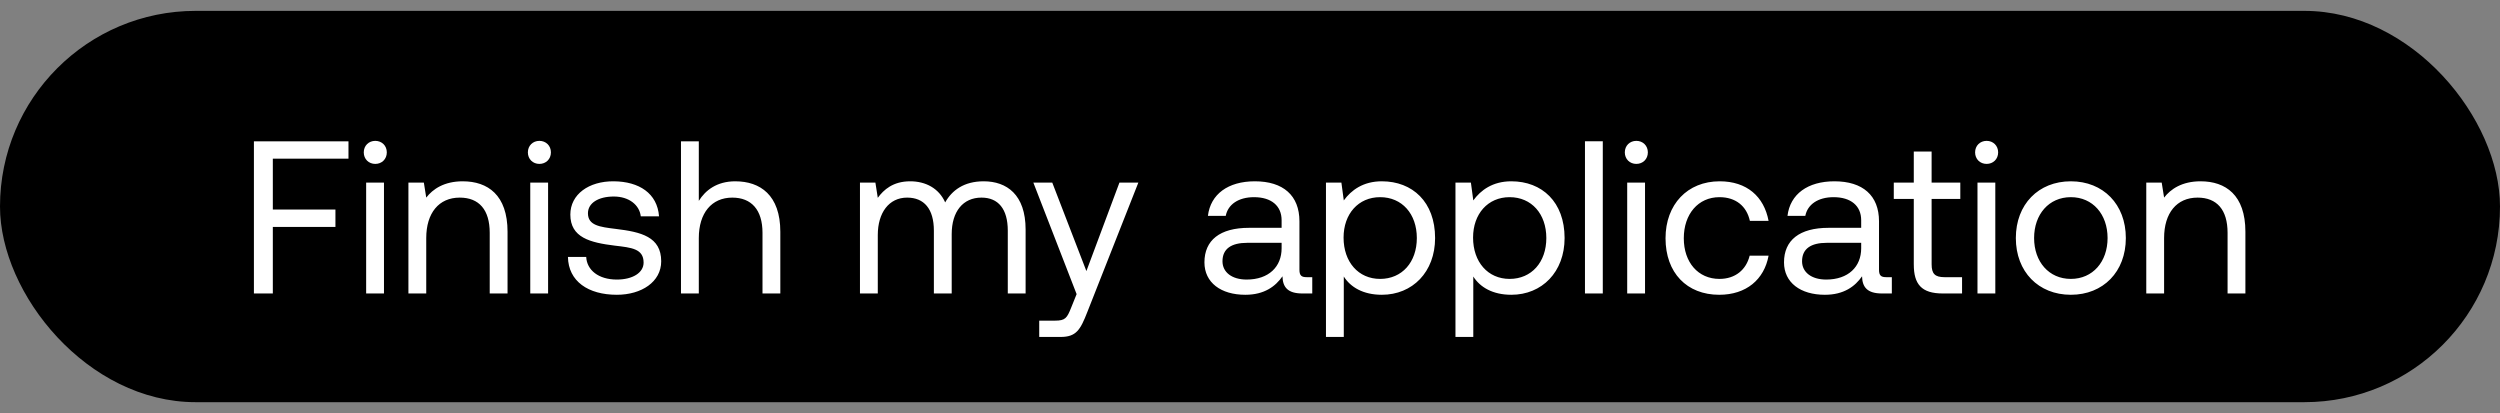 <svg width="115" height="19" viewBox="0 0 115 19" fill="none" xmlns="http://www.w3.org/2000/svg"><rect x="0" y="0" width="115" height="19" fill="#808080" stroke="none"/><rect y=".5" width="115" height="18" rx="9" fill="#000"/><path d="M11.68 13.5h.87v-3.06h2.88v-.8h-2.88V7.3h3.48v-.8h-4.35v7zm5.583-5.96c.3 0 .53-.22.53-.53 0-.31-.23-.53-.53-.53-.3 0-.53.22-.53.53 0 .31.23.53.53.53zm-.42 5.96h.82V8.4h-.82v5.1zm4.444-5.16c-.86 0-1.38.36-1.68.75l-.11-.69h-.71v5.1h.82v-2.55c0-1.15.58-1.86 1.54-1.86.89 0 1.38.56 1.38 1.62v2.79h.82v-2.84c0-1.69-.91-2.32-2.06-2.32zm3.525-.8c.3 0 .53-.22.53-.53 0-.31-.23-.53-.53-.53-.3 0-.53.22-.53.53 0 .31.23.53.53.53zm-.42 5.96h.82V8.4h-.82v5.1zm1.733-1.68c.02 1.12.93 1.74 2.25 1.74 1.13 0 2.04-.59 2.04-1.54 0-1.13-.93-1.35-2.09-1.49-.74-.09-1.28-.16-1.28-.72 0-.47.48-.77 1.19-.77.7 0 1.18.39 1.24.91h.84c-.08-1.06-.92-1.6-2.08-1.61-1.15-.01-2 .6-2 1.53 0 1.06.91 1.29 2.05 1.43.76.09 1.32.14 1.32.78 0 .47-.51.78-1.23.78-.85 0-1.38-.44-1.41-1.04h-.84zm7.7-3.48c-.86 0-1.38.42-1.68.9V6.5h-.82v7h.82v-2.55c0-1.15.59-1.86 1.54-1.86.88 0 1.39.56 1.39 1.62v2.79h.82v-2.84c0-1.69-.93-2.32-2.07-2.32zm11.423 0c-.91 0-1.46.42-1.77.97-.29-.65-.9-.97-1.61-.97-.79 0-1.22.39-1.49.76l-.11-.7h-.71v5.1h.82v-2.69c0-1.02.51-1.72 1.35-1.72.78 0 1.23.52 1.23 1.52v2.89h.82v-2.73c0-1.04.52-1.68 1.37-1.68.77 0 1.21.52 1.21 1.52v2.89h.82v-2.94c0-1.61-.87-2.22-1.93-2.22zm4.276 5.19l-.25.62c-.19.48-.27.6-.74.6h-.73v.75h.98c.72 0 .91-.32 1.23-1.14l2.35-5.96h-.87l-1.52 4.07-1.57-4.07h-.87l1.99 5.13zm10.58-.78c-.23 0-.33-.07-.33-.34v-2.23c0-1.19-.75-1.84-2.05-1.84-1.23 0-2.04.59-2.16 1.59h.82c.1-.52.58-.86 1.3-.86.8 0 1.27.4 1.27 1.06v.35h-1.5c-1.34 0-2.05.57-2.05 1.59 0 .93.76 1.49 1.88 1.49.88 0 1.39-.39 1.71-.85.01.5.24.79.92.79h.45v-.75h-.26zm-1.15-1.33c0 .85-.59 1.44-1.61 1.44-.68 0-1.11-.34-1.11-.84 0-.58.41-.85 1.14-.85h1.58v.25zm4.61-3.08c-.86 0-1.41.41-1.75.88l-.11-.82h-.71v7.1h.82v-2.78c.31.49.89.84 1.75.84 1.41 0 2.45-1.05 2.45-2.61 0-1.66-1.04-2.61-2.45-2.61zm-.08 4.49c-1 0-1.68-.78-1.68-1.9 0-1.09.68-1.86 1.68-1.86 1.01 0 1.69.77 1.69 1.88 0 1.11-.68 1.88-1.69 1.88zm6.037-4.49c-.86 0-1.41.41-1.75.88l-.11-.82h-.71v7.1h.82v-2.78c.31.49.89.84 1.75.84 1.41 0 2.45-1.05 2.45-2.61 0-1.66-1.04-2.61-2.45-2.61zm-.08 4.49c-1 0-1.68-.78-1.68-1.9 0-1.09.68-1.86 1.68-1.86 1.01 0 1.69.77 1.69 1.88 0 1.11-.68 1.88-1.69 1.88zm3.467.67h.82v-7h-.82v7zm2.363-5.96c.3 0 .53-.22.53-.53 0-.31-.23-.53-.53-.53-.3 0-.53.22-.53.53 0 .31.23.53.53.53zm-.42 5.96h.82V8.4h-.82v5.1zm4.233.06c1.24 0 2.07-.7 2.27-1.8h-.87c-.16.65-.66 1.07-1.39 1.07-.98 0-1.64-.76-1.64-1.87s.66-1.89 1.64-1.89c.75 0 1.25.41 1.4 1.09h.86c-.21-1.12-1-1.82-2.25-1.82-1.48 0-2.49 1.06-2.49 2.62 0 1.59.98 2.6 2.47 2.6zm7.68-.81c-.23 0-.33-.07-.33-.34v-2.23c0-1.19-.75-1.84-2.05-1.84-1.23 0-2.04.59-2.16 1.59h.82c.1-.52.58-.86 1.3-.86.8 0 1.27.4 1.27 1.06v.35h-1.5c-1.34 0-2.05.57-2.05 1.59 0 .93.76 1.49 1.88 1.49.88 0 1.39-.39 1.71-.85.01.5.24.79.92.79h.45v-.75h-.26zm-1.15-1.33c0 .85-.59 1.44-1.61 1.44-.68 0-1.11-.34-1.11-.84 0-.58.41-.85 1.14-.85h1.58v.25zm2.42.75c0 .9.35 1.33 1.33 1.33h.89v-.75h-.81c-.44 0-.59-.16-.59-.59V9.15h1.32V8.4h-1.32V6.97h-.82V8.4h-.92v.75h.92v3.02zm3.35-4.63c.3 0 .53-.22.53-.53 0-.31-.23-.53-.53-.53-.3 0-.53.22-.53.53 0 .31.23.53.53.53zm-.42 5.96h.82V8.4h-.82v5.1zm4.294.06c1.49 0 2.53-1.06 2.53-2.61 0-1.55-1.04-2.61-2.53-2.61-1.49 0-2.53 1.06-2.53 2.61 0 1.55 1.04 2.61 2.53 2.61zm0-.73c-1.01 0-1.69-.79-1.69-1.88 0-1.09.68-1.88 1.69-1.88 1.01 0 1.69.79 1.69 1.88 0 1.09-.68 1.88-1.69 1.88zm5.97-4.49c-.86 0-1.38.36-1.68.75l-.11-.69h-.71v5.1h.82v-2.55c0-1.15.58-1.86 1.54-1.86.89 0 1.38.56 1.38 1.62v2.79h.82v-2.84c0-1.69-.91-2.32-2.06-2.32z" fill="#fff"/></svg>